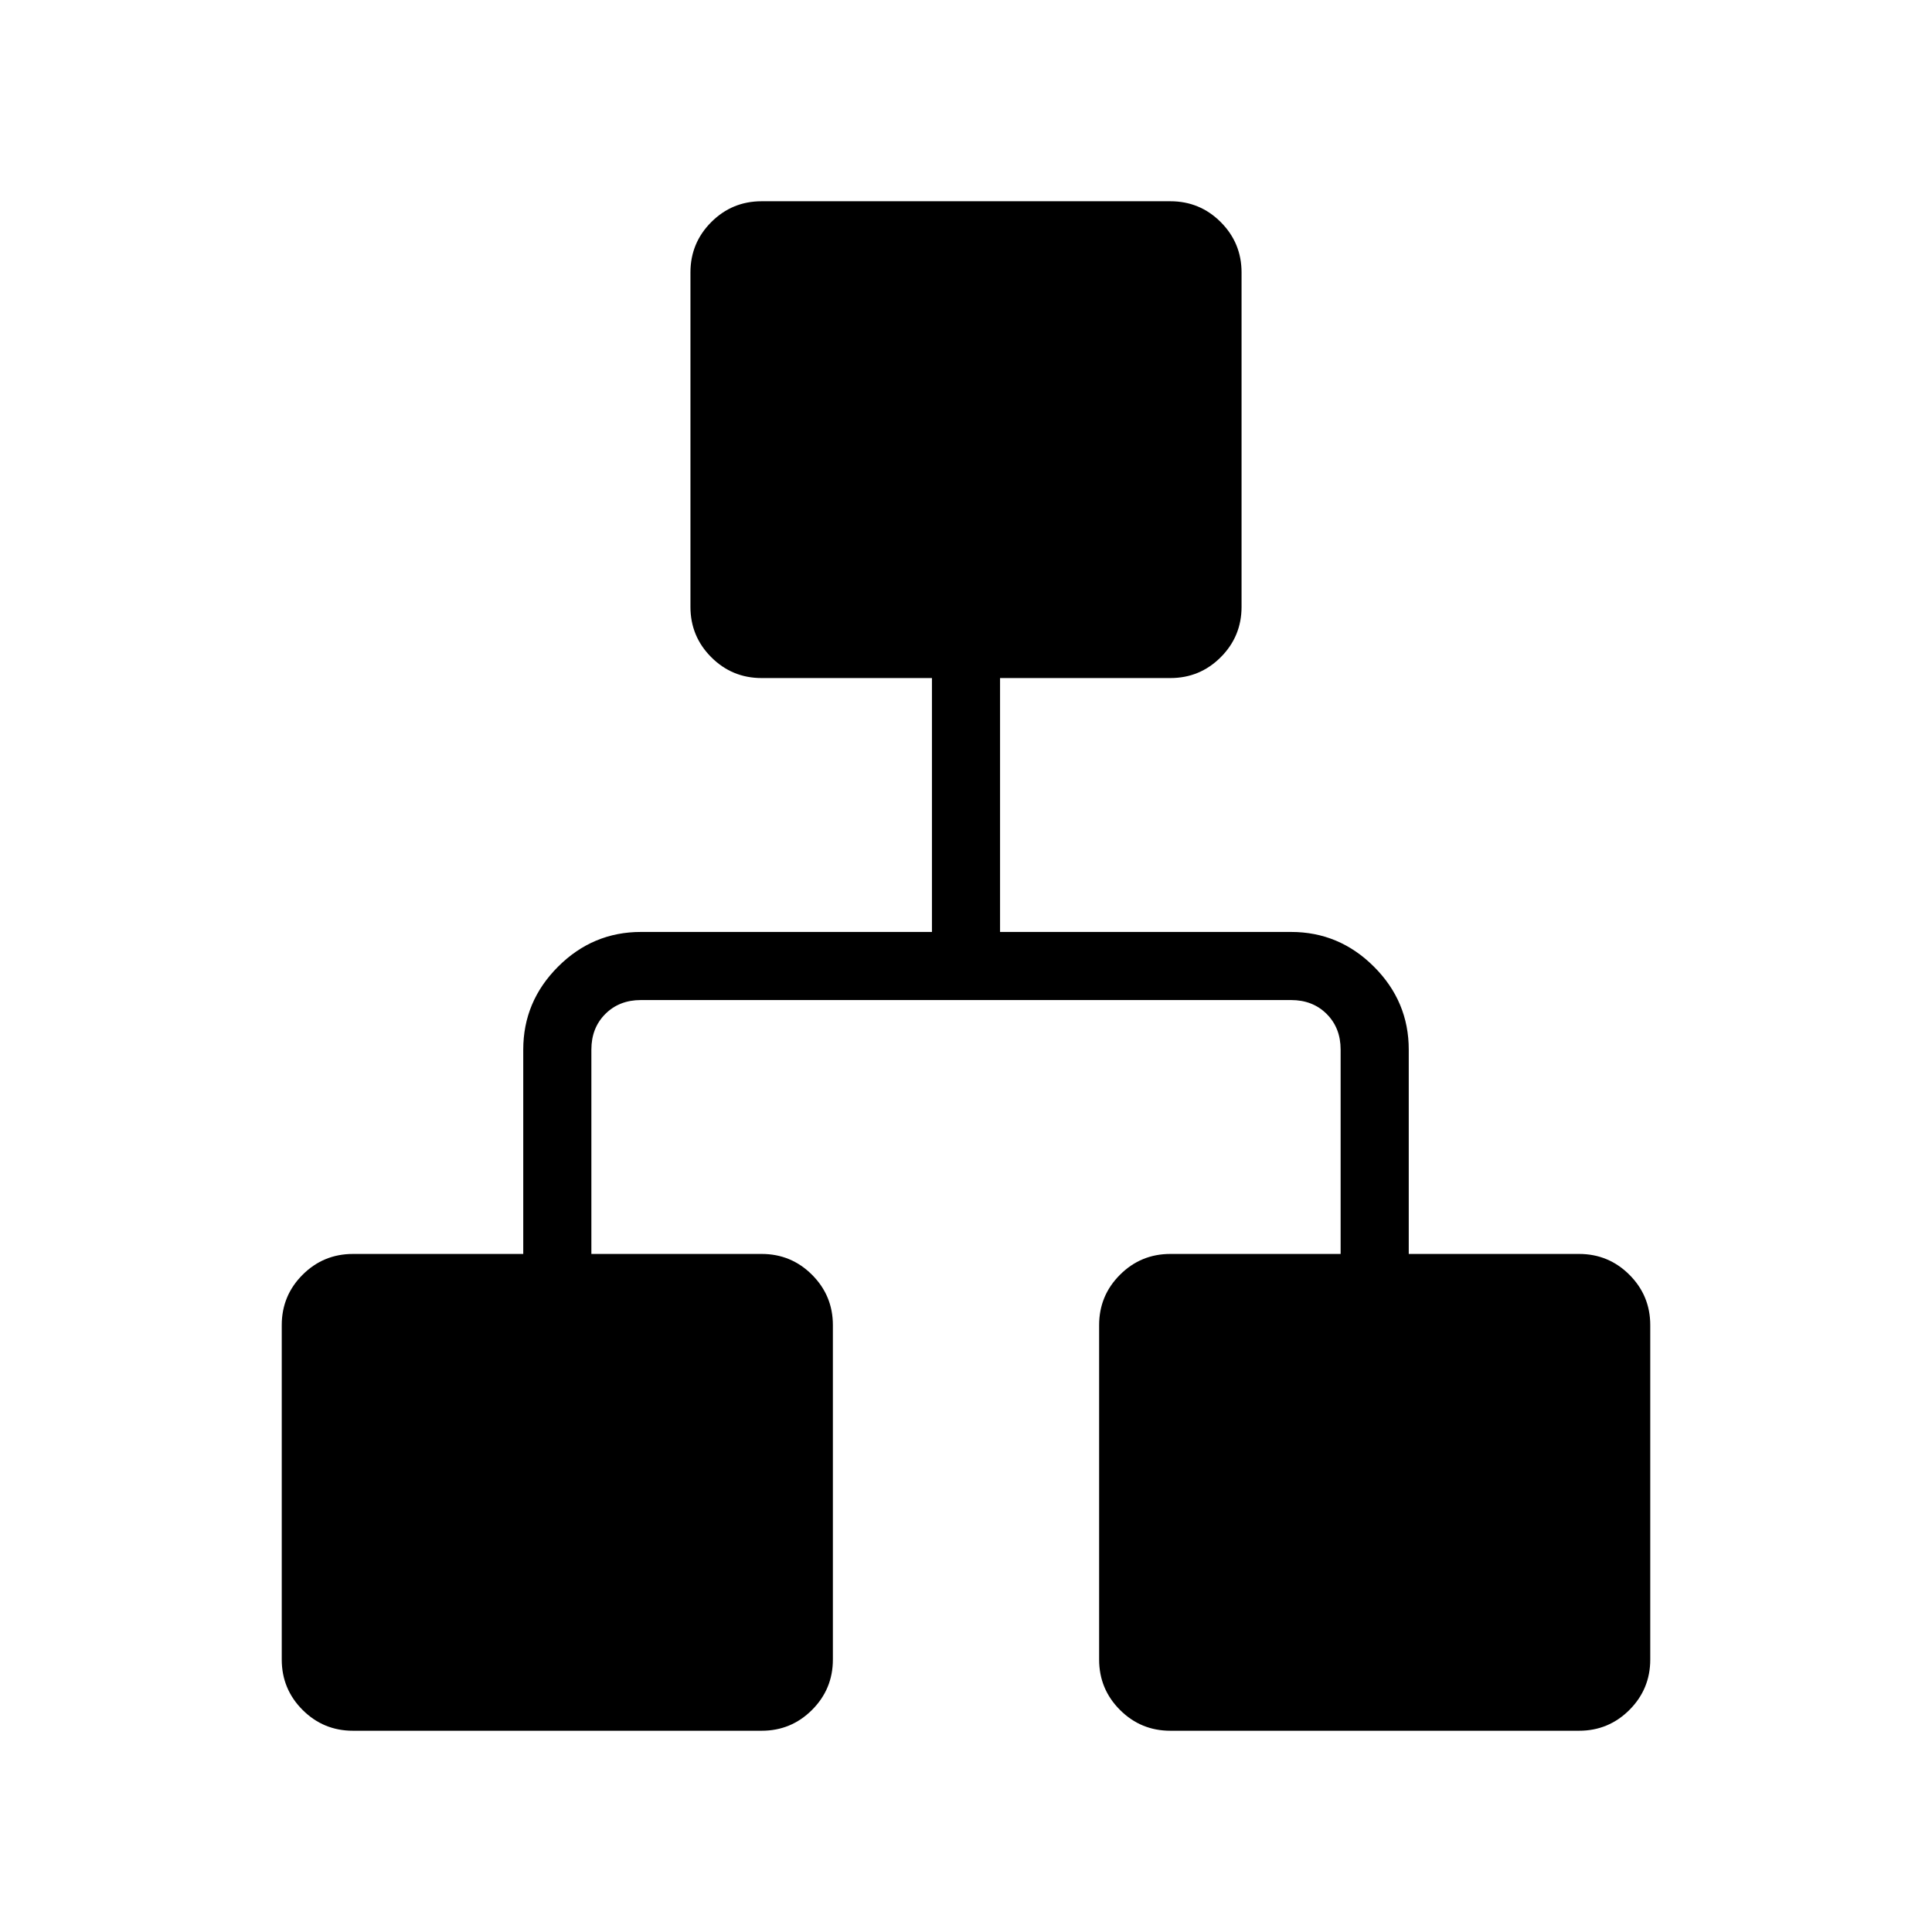 <svg xmlns="http://www.w3.org/2000/svg" height="40" viewBox="0 -960 960 960" width="40"><path d="M140-135.38v-166.16q0-14.68 10.35-25.03 10.36-10.35 25.03-10.35H260v-101.54q0-23.91 17.28-41.19 17.27-17.27 41.18-17.27h144.62v-126.16h-84.62q-14.68 0-25.03-10.35-10.35-10.35-10.35-25.03v-166.16q0-14.67 10.35-25.03Q363.78-860 378.46-860h203.08q14.68 0 25.03 10.35 10.35 10.36 10.35 25.03v166.16q0 14.68-10.35 25.03-10.35 10.35-25.03 10.35h-84.62v126.16h144.62q23.91 0 41.18 17.27Q700-462.37 700-438.46v101.54h84.62q14.67 0 25.03 10.35Q820-316.22 820-301.54v166.16q0 14.67-10.35 25.03Q799.29-100 784.62-100H581.54q-14.68 0-25.03-10.35-10.36-10.36-10.36-25.03v-166.16q0-14.68 10.36-25.03 10.35-10.35 25.03-10.35h84.61v-101.54q0-10.77-6.92-17.69-6.92-6.93-17.69-6.93H318.46q-10.77 0-17.69 6.93-6.92 6.92-6.92 17.69v101.54h84.61q14.68 0 25.03 10.35 10.36 10.35 10.36 25.03v166.16q0 14.67-10.36 25.03Q393.14-100 378.46-100H175.38q-14.67 0-25.03-10.35Q140-120.71 140-135.38Z"/></svg>